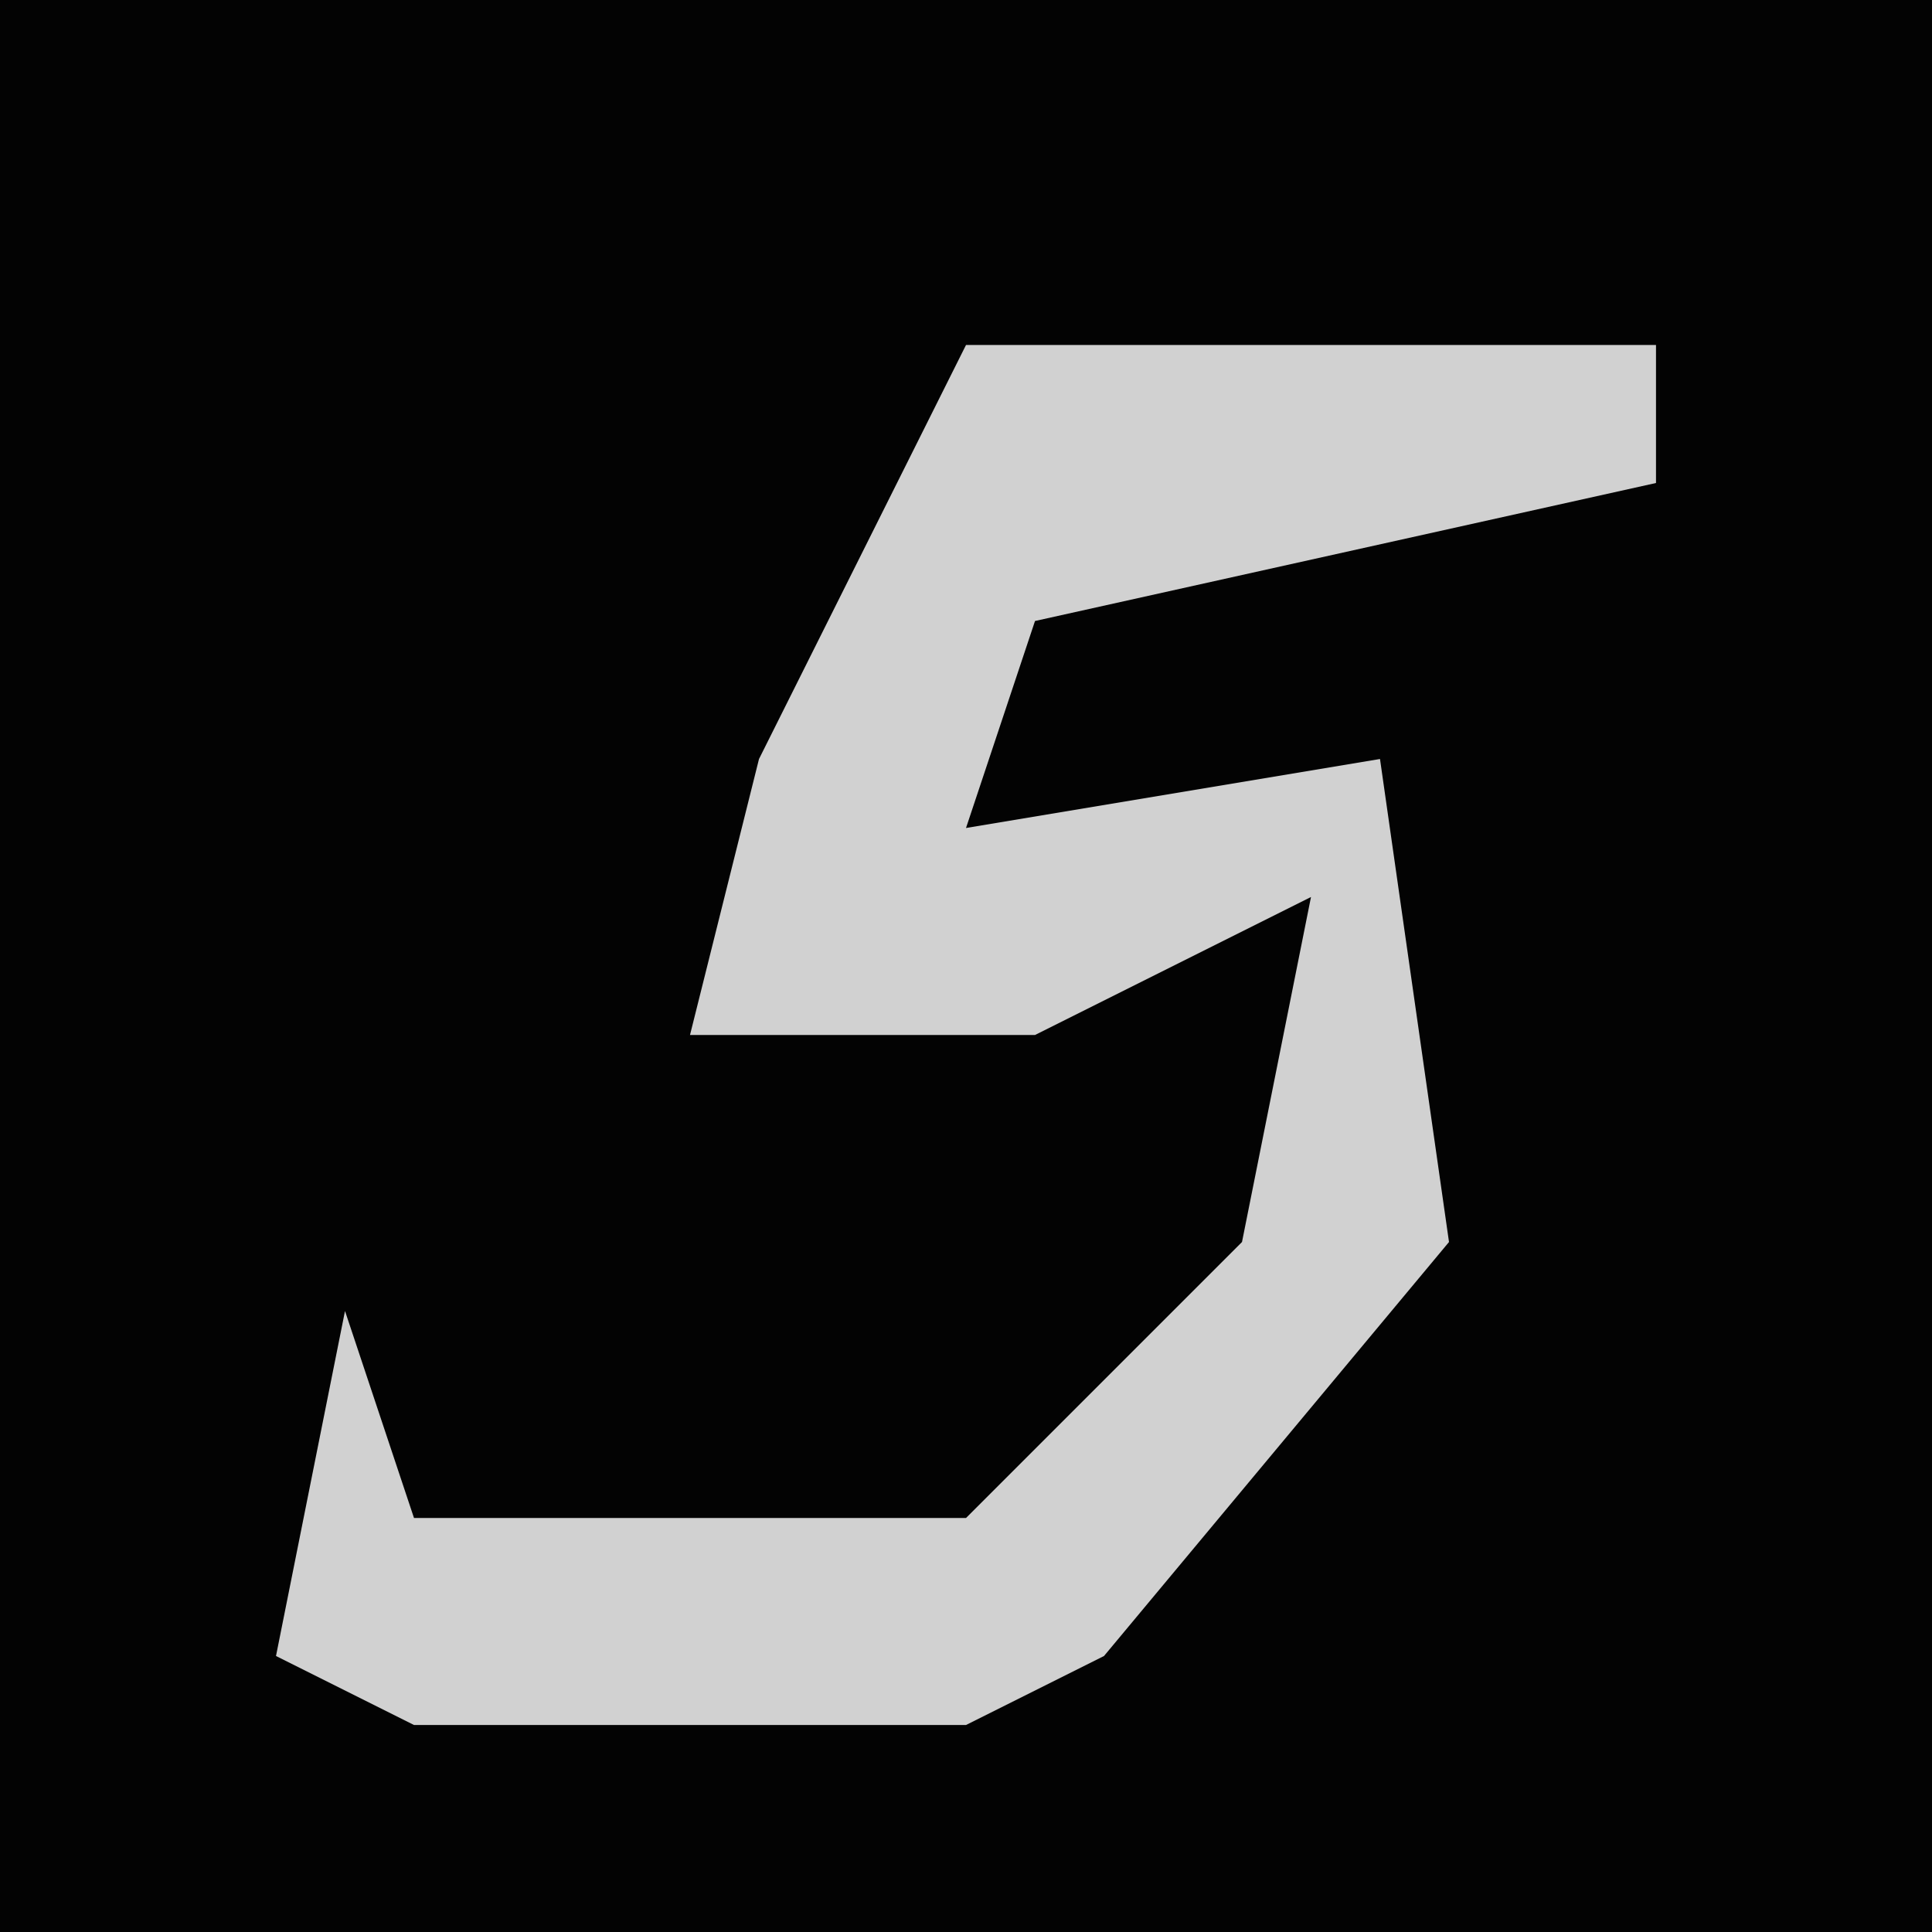 <?xml version="1.0" encoding="UTF-8"?>
<svg version="1.1" xmlns="http://www.w3.org/2000/svg" width="28" height="28">
<path d="M0,0 L28,0 L28,28 L0,28 Z " fill="#030303" transform="translate(0,0)"/>
<path d="M0,0 L10,0 L10,2 L1,4 L0,7 L6,6 L7,13 L2,19 L0,20 L-8,20 L-10,19 L-9,14 L-8,17 L0,17 L4,13 L5,8 L1,10 L-4,10 L-3,6 Z " fill="#D1D1D1" transform="translate(14,5)"/>
</svg>
